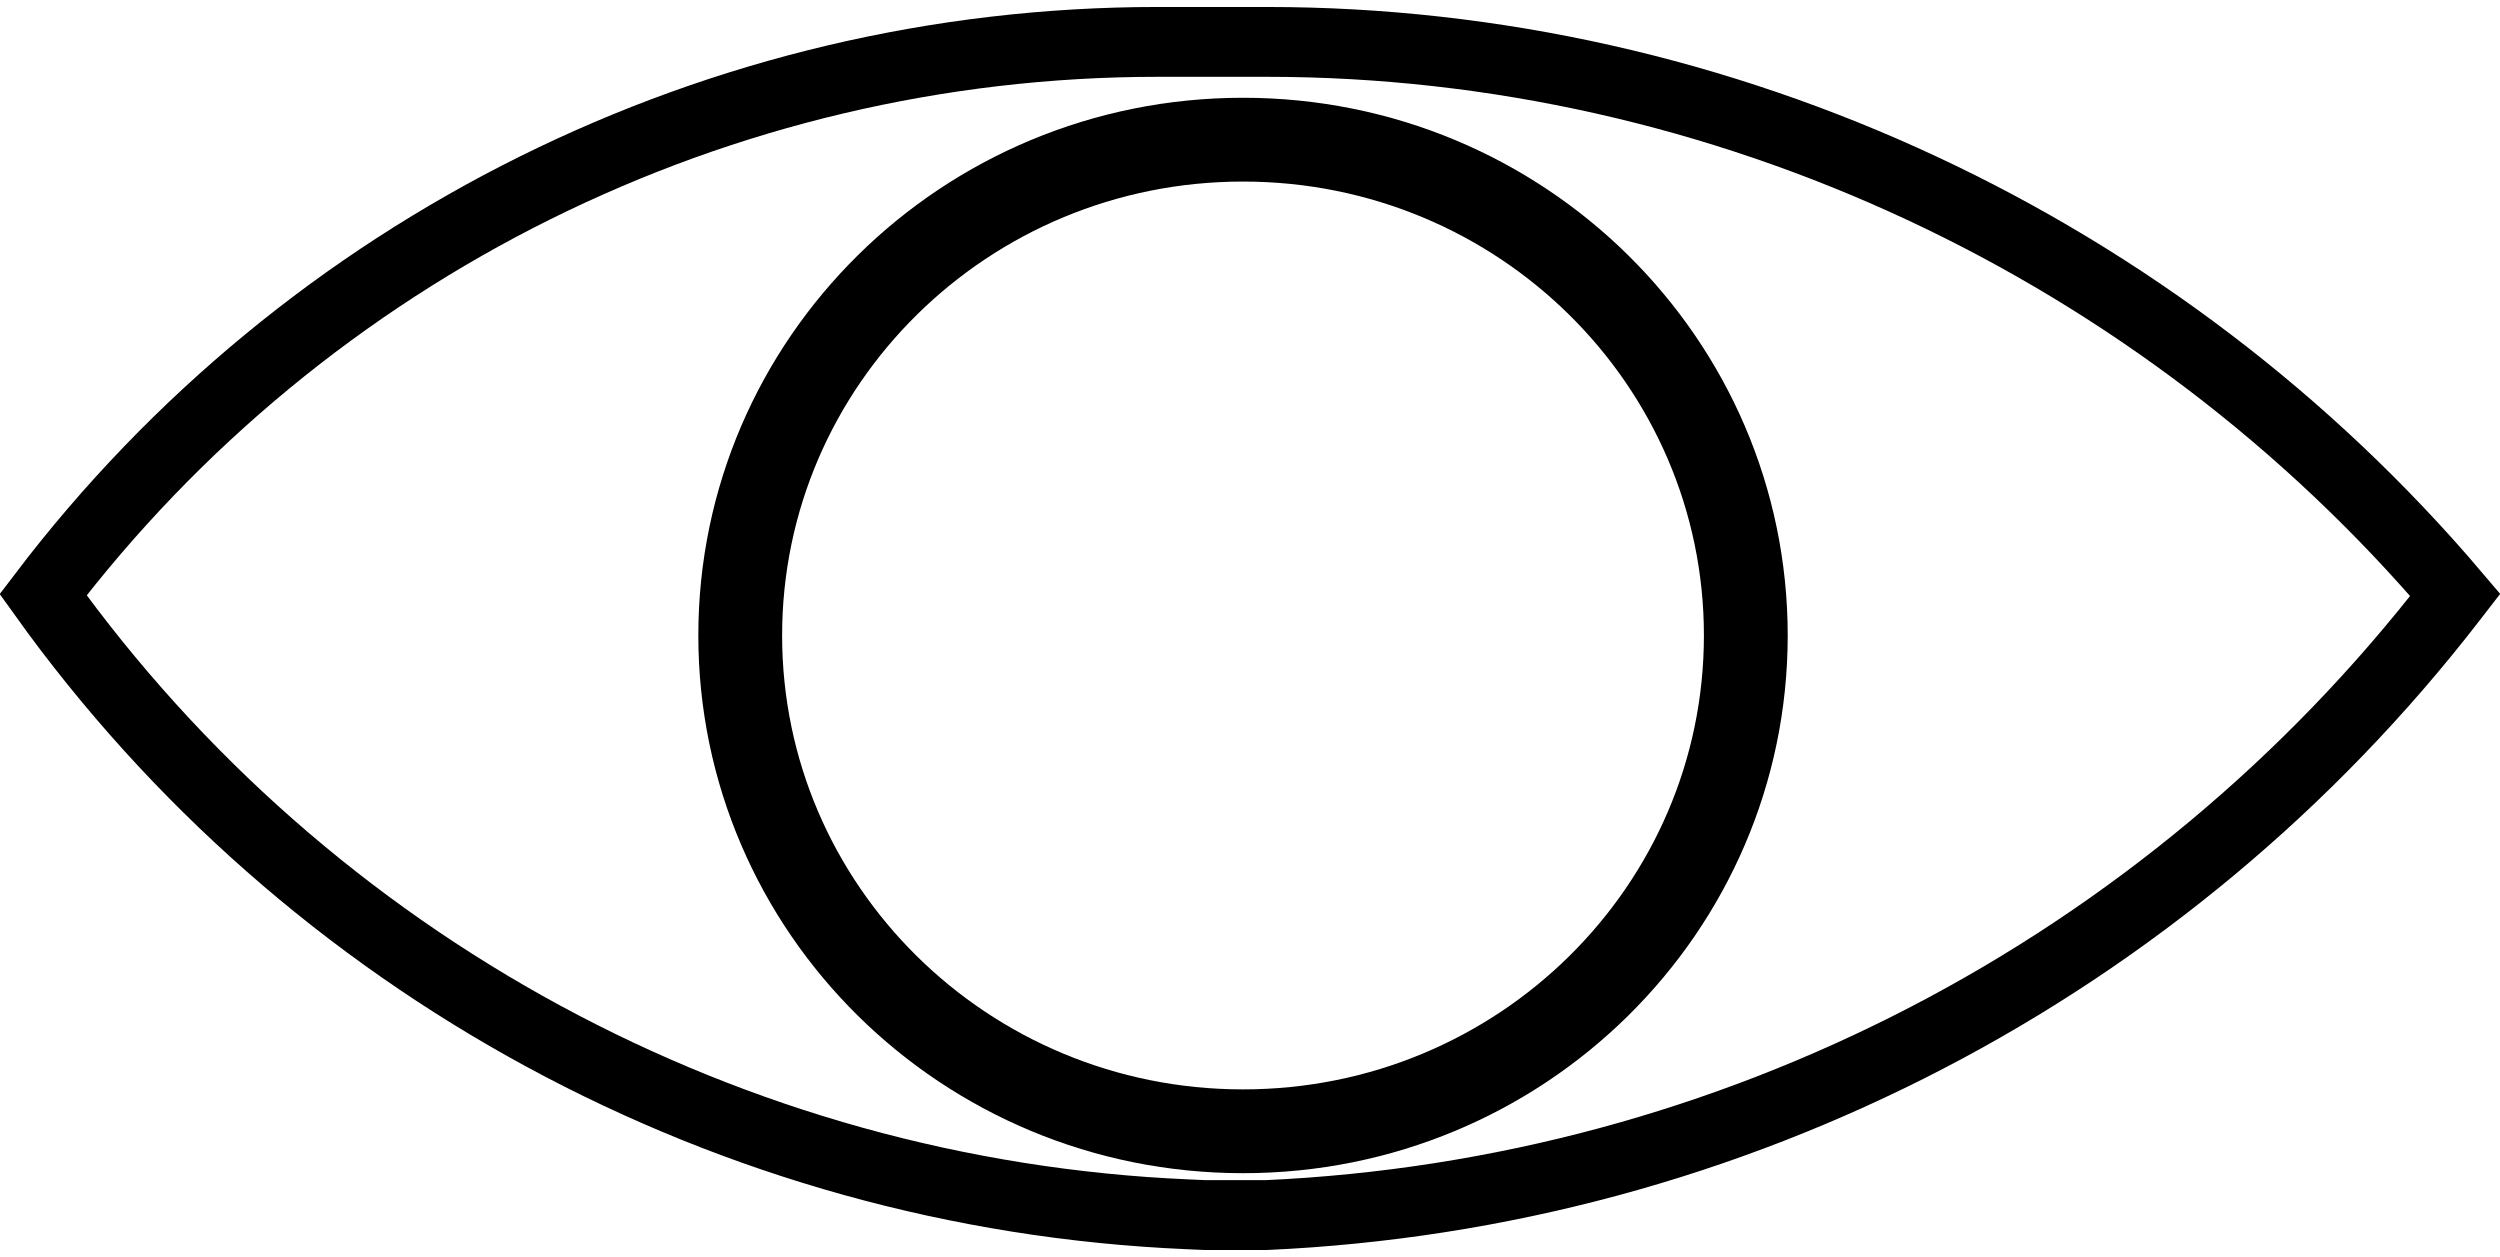 <svg width="179" height="90" viewBox="0 0 179 90" fill="transparent" xmlns="http://www.w3.org/2000/svg">
<path d="M84.99 86.942C52.291 85.524 22.099 69.139 3.087 42.579C22.015 17.67 51.524 3 82.877 3H86.26H90.715C123.386 3 154.667 17.712 175.795 42.595L175.561 42.898C155.116 69.362 124.064 85.491 90.659 87H86.314L84.99 86.942Z" stroke="black" stroke-width="5"/>
<path d="M125 45.5C125 65.07 108.919 81 89 81C69.081 81 53 65.07 53 45.5C53 25.93 69.081 10 89 10C108.919 10 125 25.93 125 45.5Z" stroke="black" stroke-width="6"/>
</svg>
